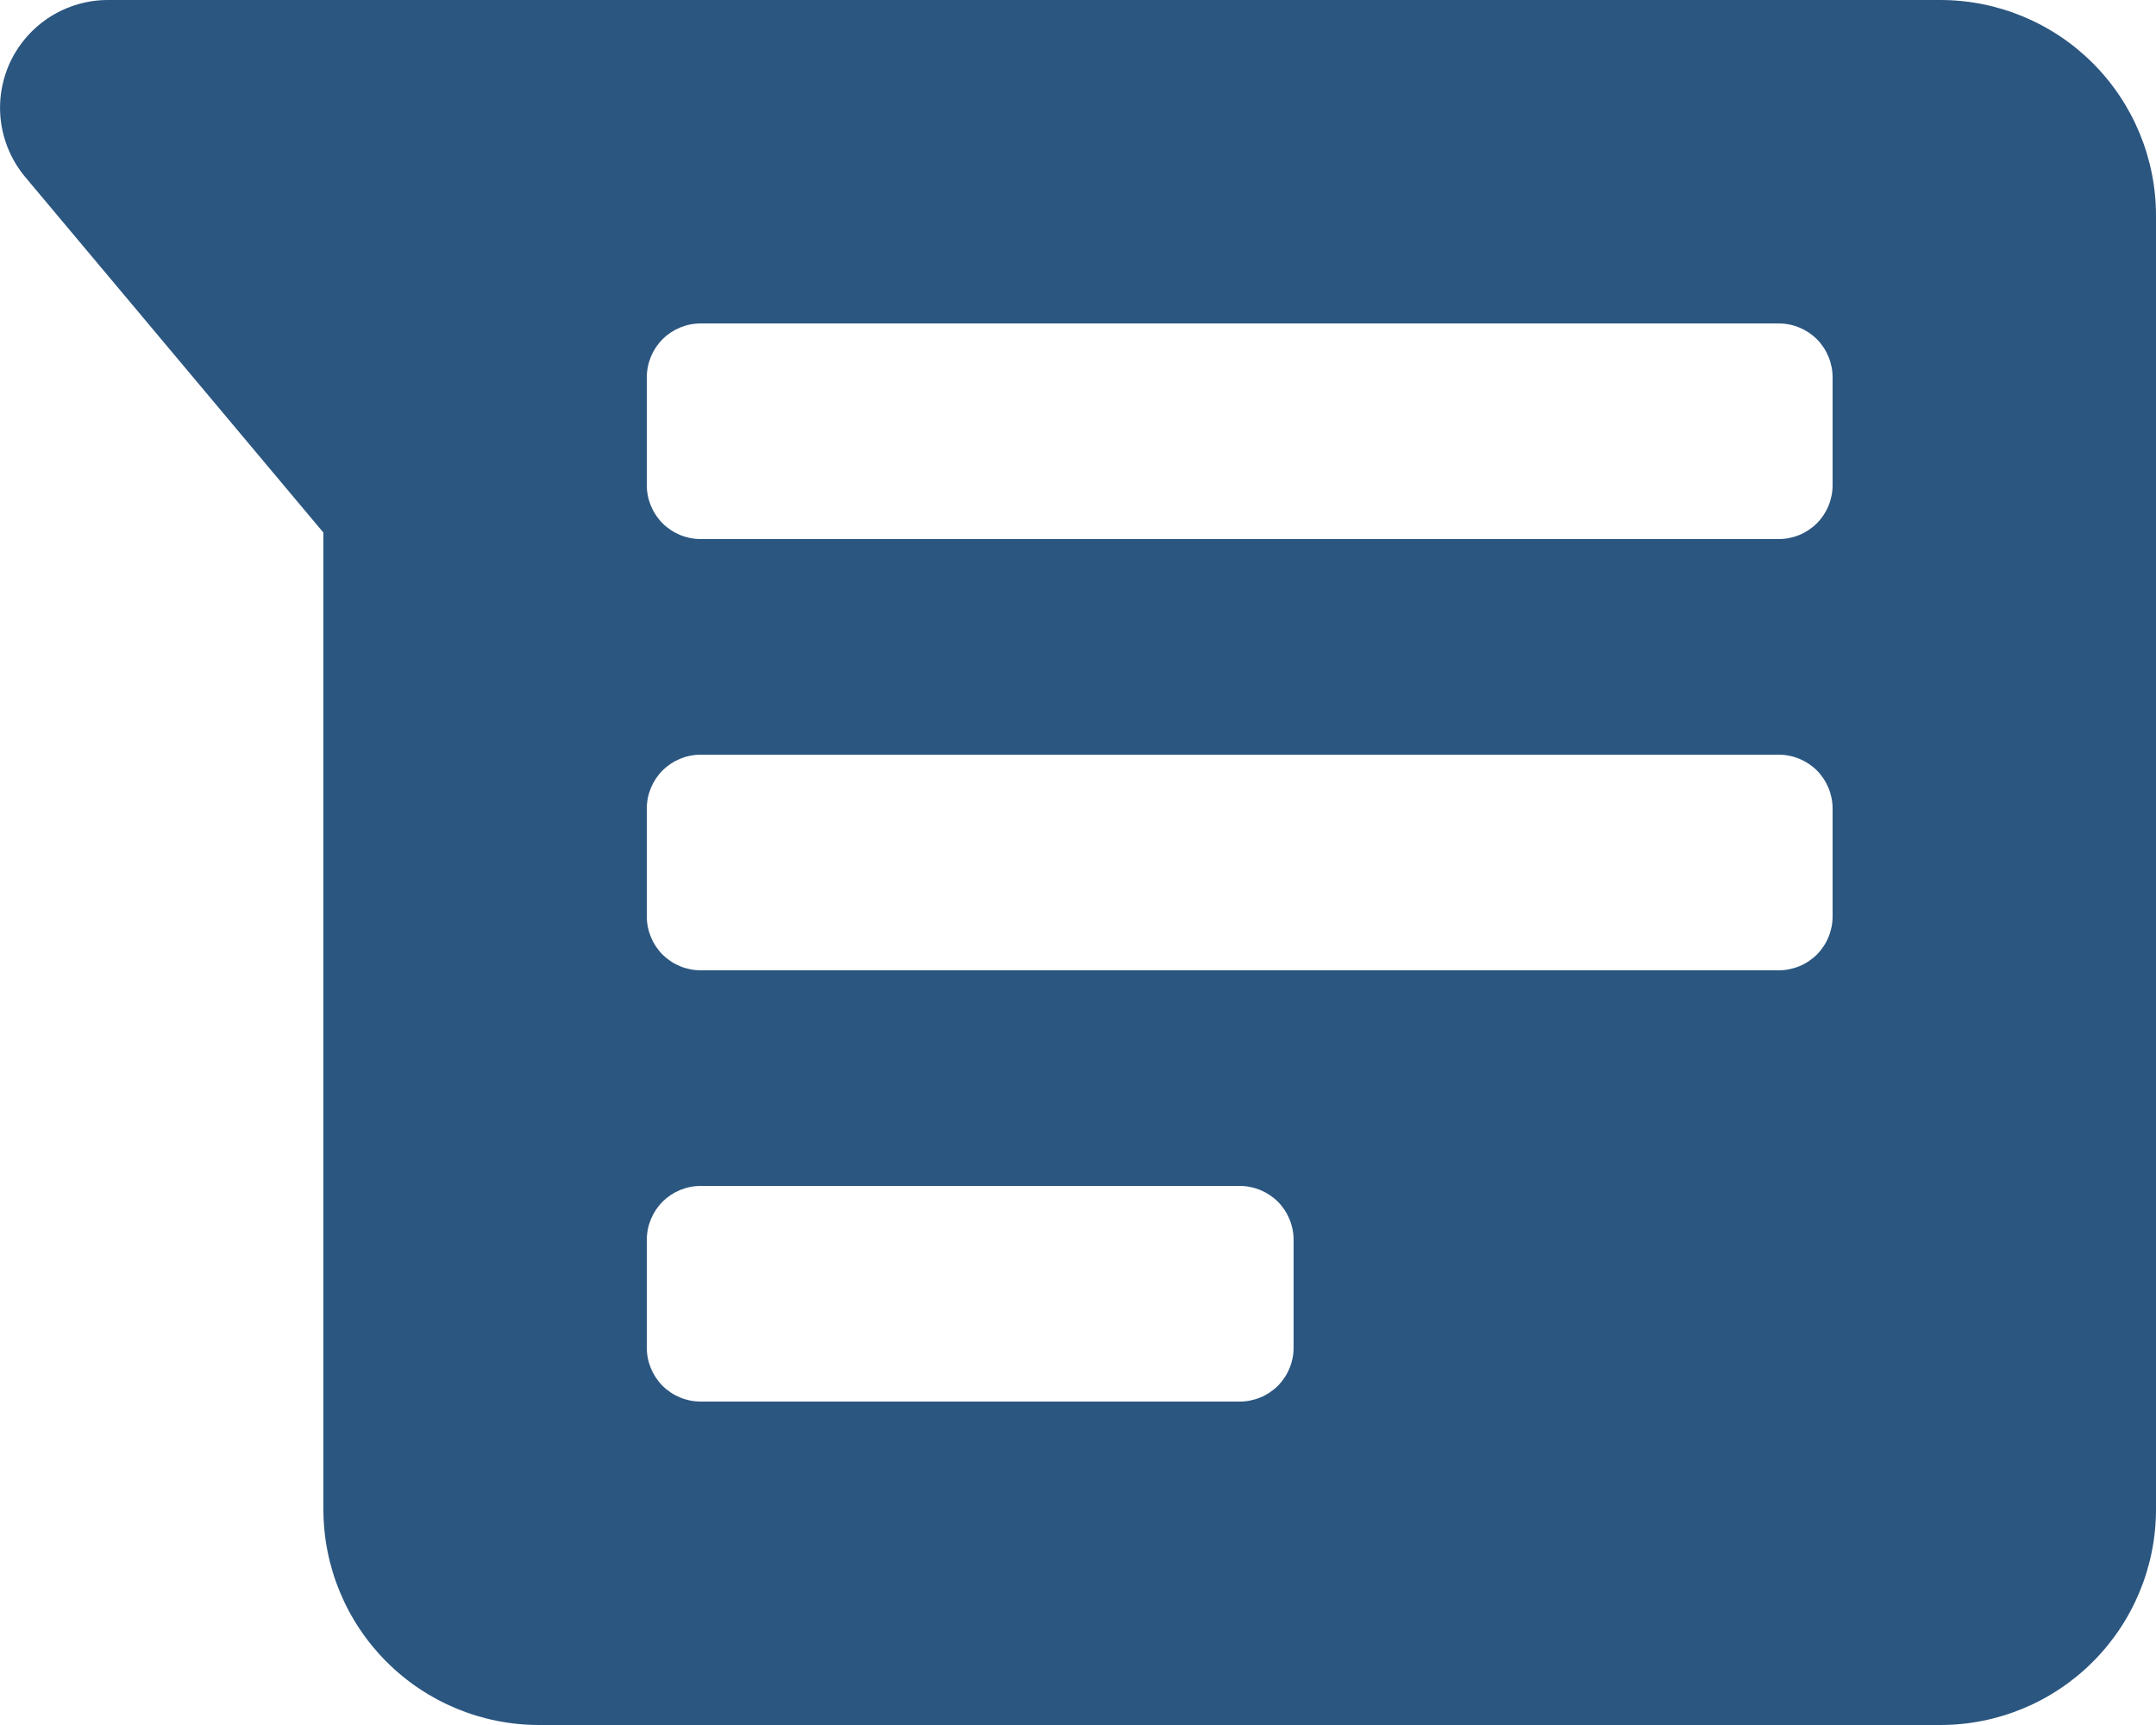 <svg width="20" height="16" viewBox="0 0 20 16" fill="none" xmlns="http://www.w3.org/2000/svg">
<path d="M18 16H5C4.47 16 3.961 15.789 3.586 15.414C3.211 15.039 3 14.53 3 14V4.94L0.234 1.642C0.112 1.496 0.034 1.319 0.009 1.13C-0.016 0.941 0.014 0.75 0.094 0.577C0.175 0.405 0.303 0.259 0.463 0.157C0.624 0.055 0.81 0 1 0H18C18.53 0 19.039 0.211 19.414 0.586C19.789 0.961 20 1.47 20 2V14C20 14.53 19.789 15.039 19.414 15.414C19.039 15.789 18.53 16 18 16ZM6.5 3C6.367 3 6.24 3.053 6.146 3.146C6.053 3.24 6 3.367 6 3.5V4.5C6 4.633 6.053 4.76 6.146 4.854C6.24 4.947 6.367 5 6.5 5H16.5C16.633 5 16.76 4.947 16.854 4.854C16.947 4.76 17 4.633 17 4.5V3.5C17 3.367 16.947 3.24 16.854 3.146C16.76 3.053 16.633 3 16.5 3H6.5ZM6.5 7C6.367 7 6.24 7.053 6.146 7.146C6.053 7.24 6 7.367 6 7.5V8.5C6 8.633 6.053 8.76 6.146 8.854C6.24 8.947 6.367 9 6.5 9H16.5C16.633 9 16.76 8.947 16.854 8.854C16.947 8.76 17 8.633 17 8.5V7.5C17 7.367 16.947 7.24 16.854 7.146C16.76 7.053 16.633 7 16.5 7H6.5ZM6.5 11C6.367 11 6.24 11.053 6.146 11.146C6.053 11.24 6 11.367 6 11.5V12.5C6 12.633 6.053 12.76 6.146 12.854C6.24 12.947 6.367 13 6.5 13H11.5C11.633 13 11.76 12.947 11.854 12.854C11.947 12.76 12 12.633 12 12.5V11.5C12 11.367 11.947 11.24 11.854 11.146C11.76 11.053 11.633 11 11.5 11H6.5Z" fill="#2B5680"/>
</svg>
